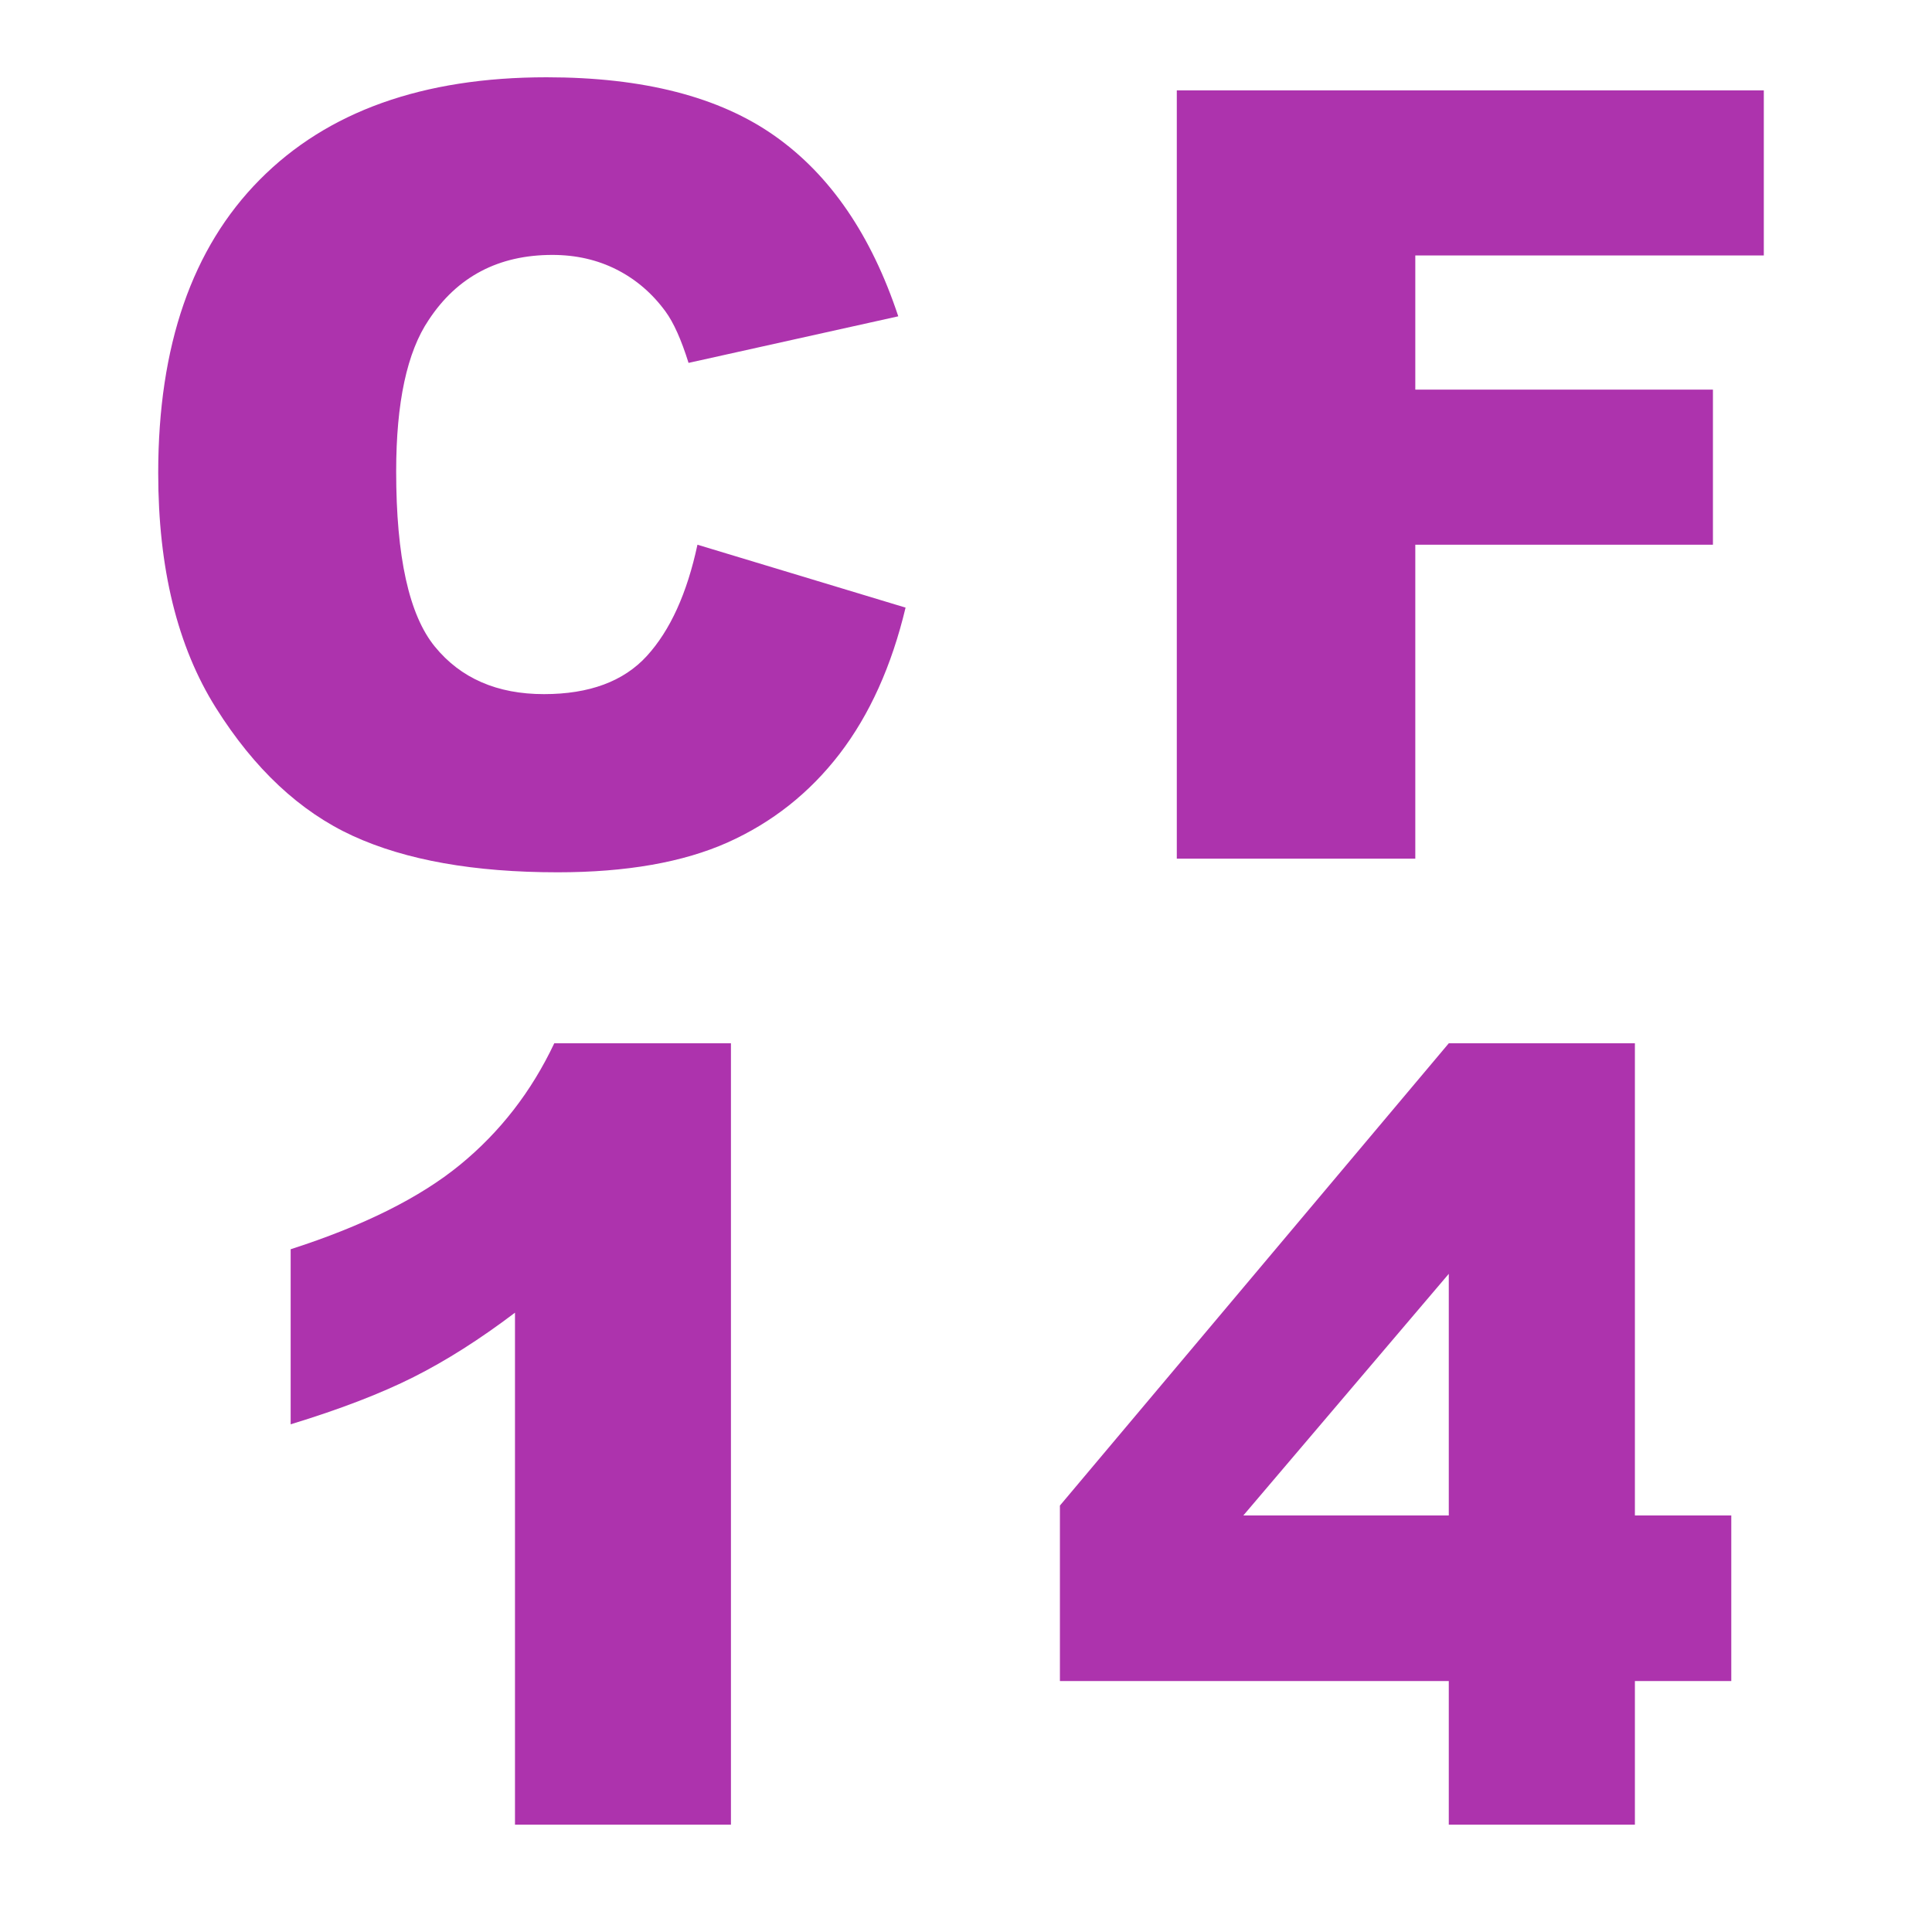 <?xml version="1.0" encoding="UTF-8"?>
<svg width="18px" height="18px" viewBox="0 0 18 18" version="1.1" xmlns="http://www.w3.org/2000/svg" xmlns:xlink="http://www.w3.org/1999/xlink">
    <title>CF14</title>
    <g id="页面-1" stroke="none" stroke-width="1" fill="none" fill-rule="evenodd">
        <g id="画板" transform="translate(-437, -36)">
            <g id="CF14" transform="translate(437, 36)">
                <rect id="矩形" fill="#D8D8D8" opacity="0" x="0" y="0" width="18" height="18"></rect>
                <g id="CF1-4" transform="translate(1.474, 0.72)" fill="#ad33ad" fill-rule="nonzero">
                    <polygon id="路径" points="9.49 0.122 14.959 0.122 14.959 1.66 11.712 1.66 11.712 2.91 14.485 2.91 14.485 4.355 11.712 4.355 11.712 7.28 9.49 7.28"></polygon>
                    <path d="M12.024,14.942 L8.401,14.942 L8.401,13.307 L12.024,9 L13.758,9 L13.758,13.399 L14.656,13.399 L14.656,14.942 L13.758,14.942 L13.758,16.28 L12.024,16.28 L12.024,14.942 Z M12.024,13.399 L12.024,11.148 L10.11,13.399 L12.024,13.399 Z" id="形状"></path>
                    <path d="M5.336,9 L5.336,16.28 L3.324,16.28 L3.324,11.51 C2.998,11.757 2.683,11.957 2.379,12.11 C2.075,12.263 1.693,12.41 1.234,12.55 L1.234,10.919 C1.911,10.701 2.437,10.439 2.811,10.133 C3.185,9.827 3.478,9.449 3.69,9 L5.336,9 Z" id="路径"></path>
                    <path d="M5.024,4.355 L6.963,4.941 C6.833,5.485 6.628,5.939 6.348,6.304 C6.068,6.668 5.72,6.943 5.305,7.129 C4.89,7.314 4.362,7.407 3.721,7.407 C2.943,7.407 2.307,7.294 1.814,7.068 C1.321,6.842 0.895,6.444 0.537,5.874 C0.179,5.304 0,4.575 0,3.687 C0,2.502 0.315,1.591 0.945,0.955 C1.575,0.318 2.466,0 3.618,0 C4.52,0 5.229,0.182 5.745,0.547 C6.261,0.911 6.644,1.471 6.895,2.227 L4.941,2.661 C4.873,2.443 4.801,2.284 4.727,2.183 C4.603,2.013 4.451,1.883 4.272,1.792 C4.093,1.701 3.893,1.655 3.672,1.655 C3.171,1.655 2.786,1.857 2.52,2.261 C2.318,2.56 2.217,3.031 2.217,3.672 C2.217,4.466 2.337,5.011 2.578,5.305 C2.819,5.6 3.158,5.747 3.594,5.747 C4.017,5.747 4.337,5.628 4.553,5.391 C4.77,5.153 4.927,4.808 5.024,4.355 Z" id="路径备份-13"></path>
                </g>
            </g>
        </g>
    </g>
</svg>